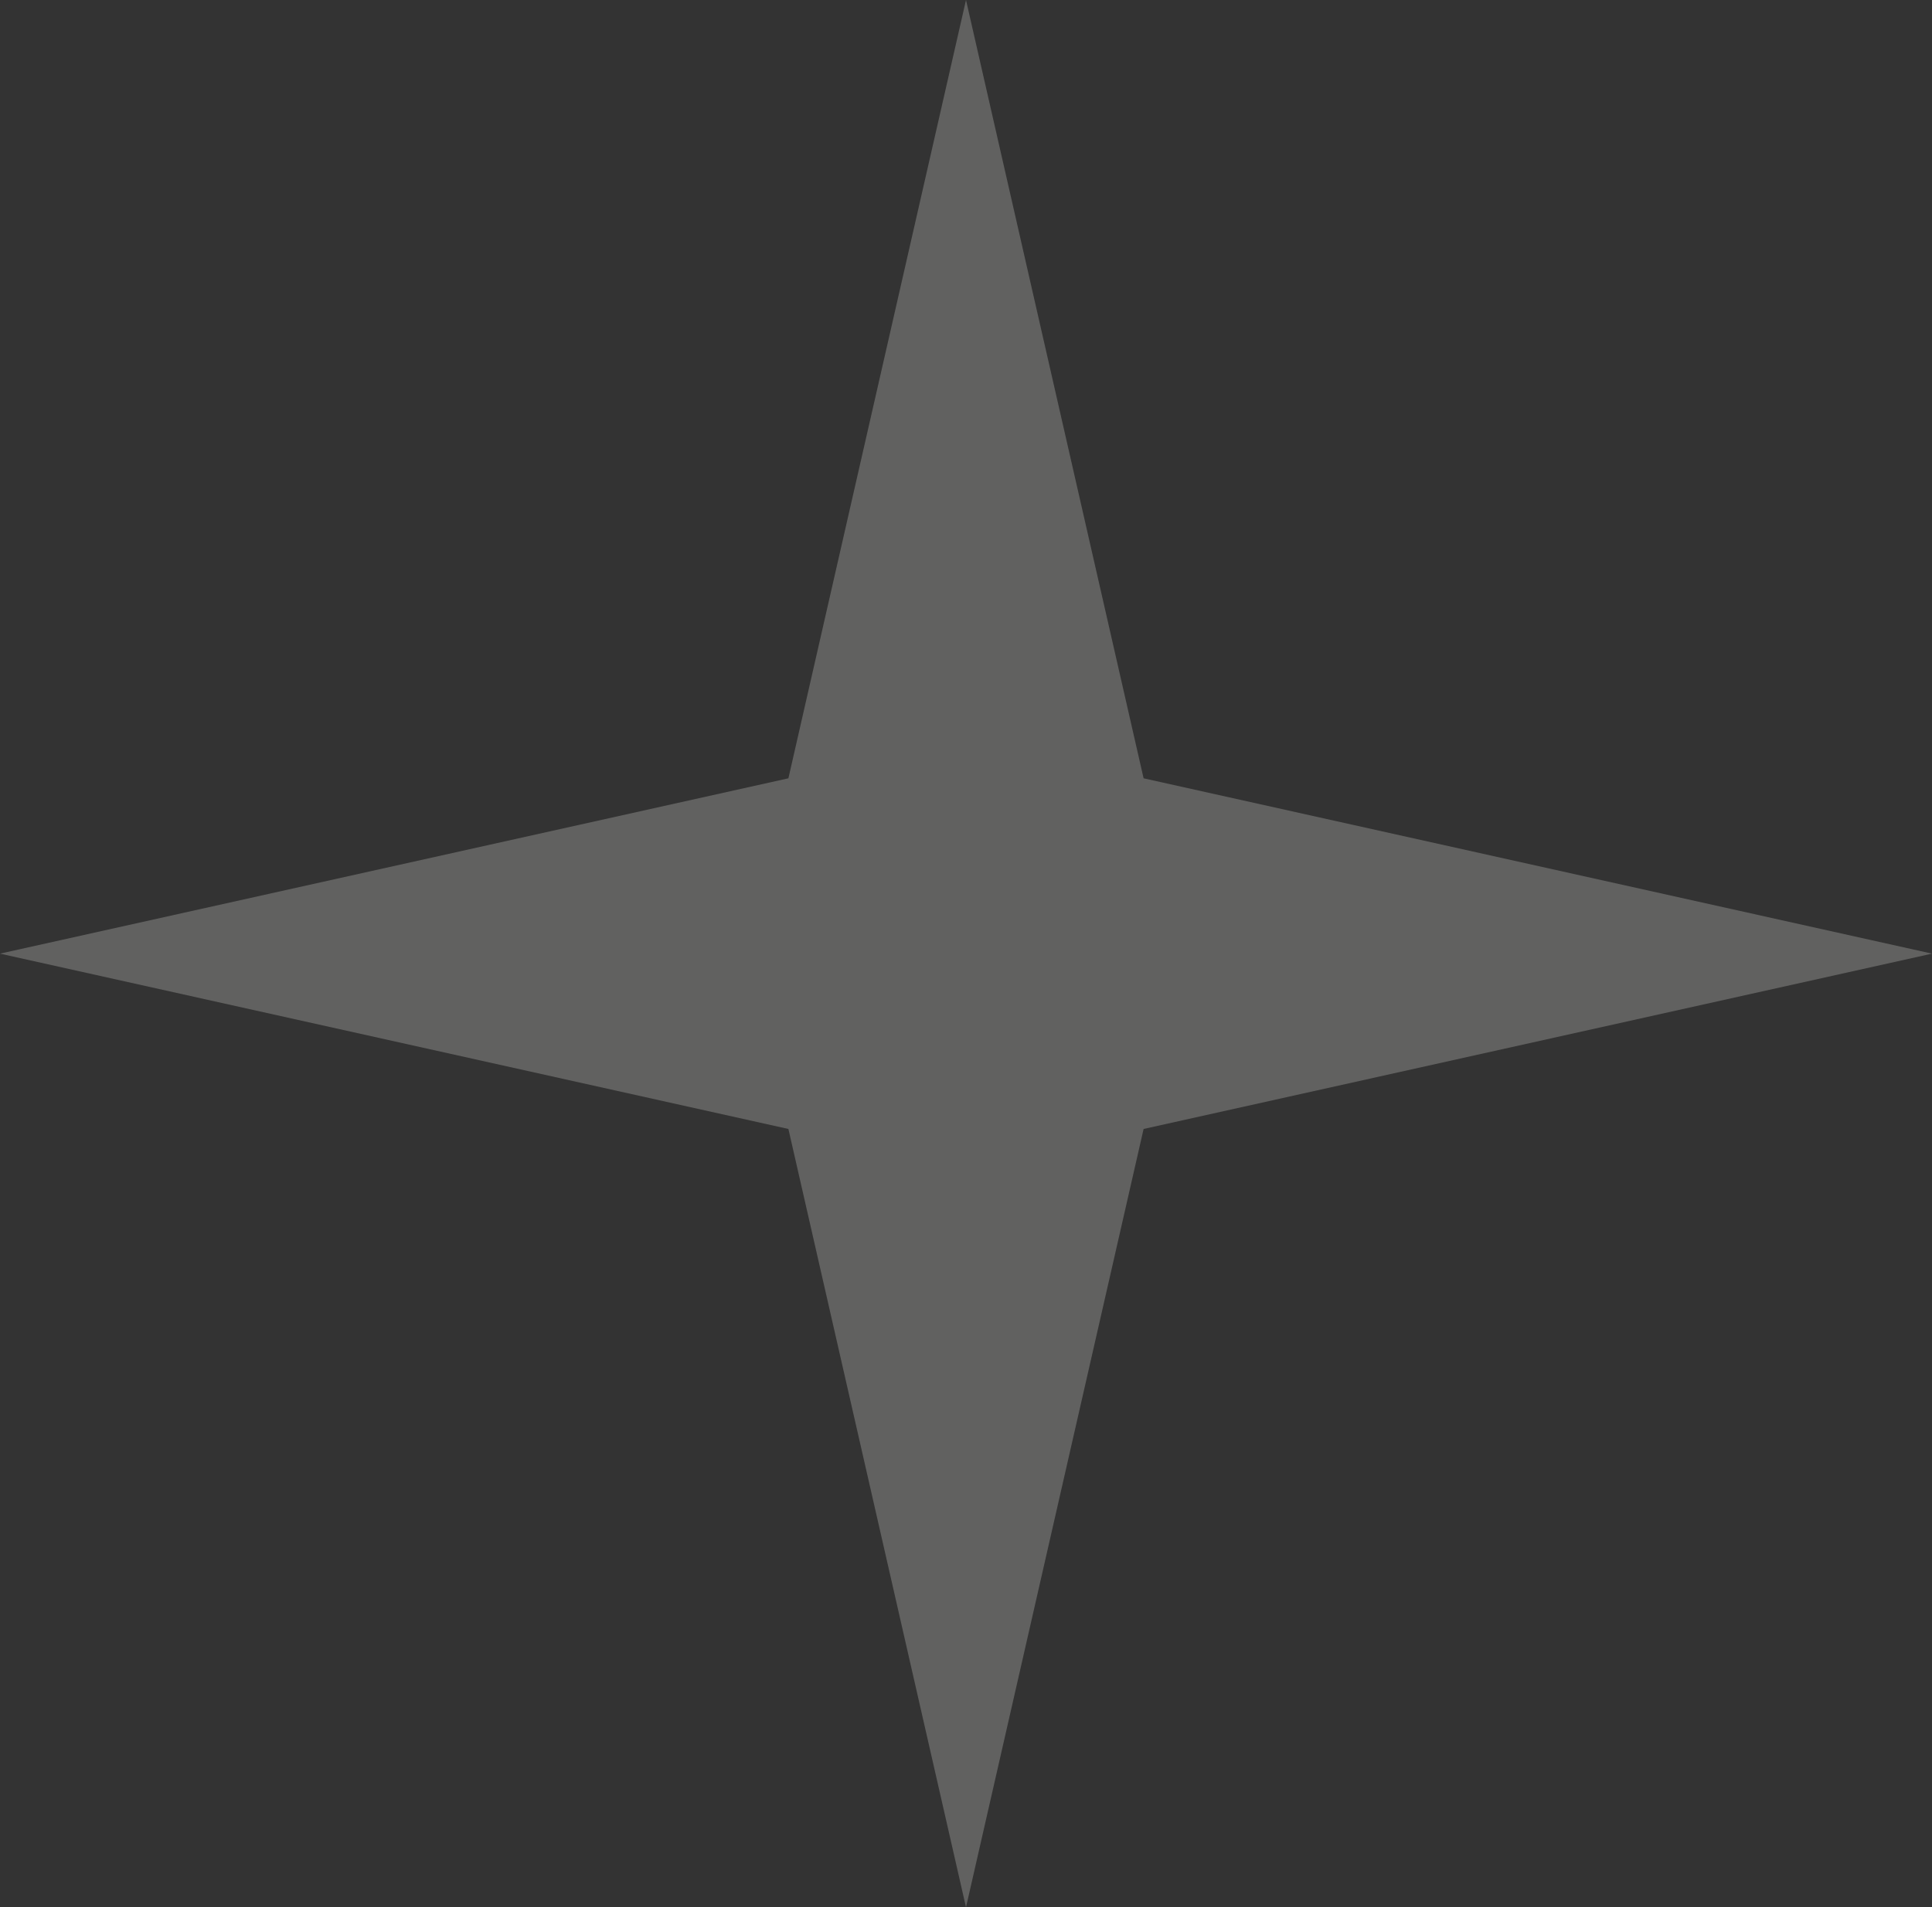 <svg width="79" height="78" viewBox="0 0 79 78" fill="none" xmlns="http://www.w3.org/2000/svg">
<rect x="0" y="0" width="79" height="78" fill="#333333" stroke="none"/>
<path id="Star 27" opacity="0.23" d="M39.5 0L46.762 31.83L79 39L46.762 46.17L39.5 78L32.238 46.17L0 39L32.238 31.83L39.5 0Z" fill="#FFFCF8"/>
</svg>
